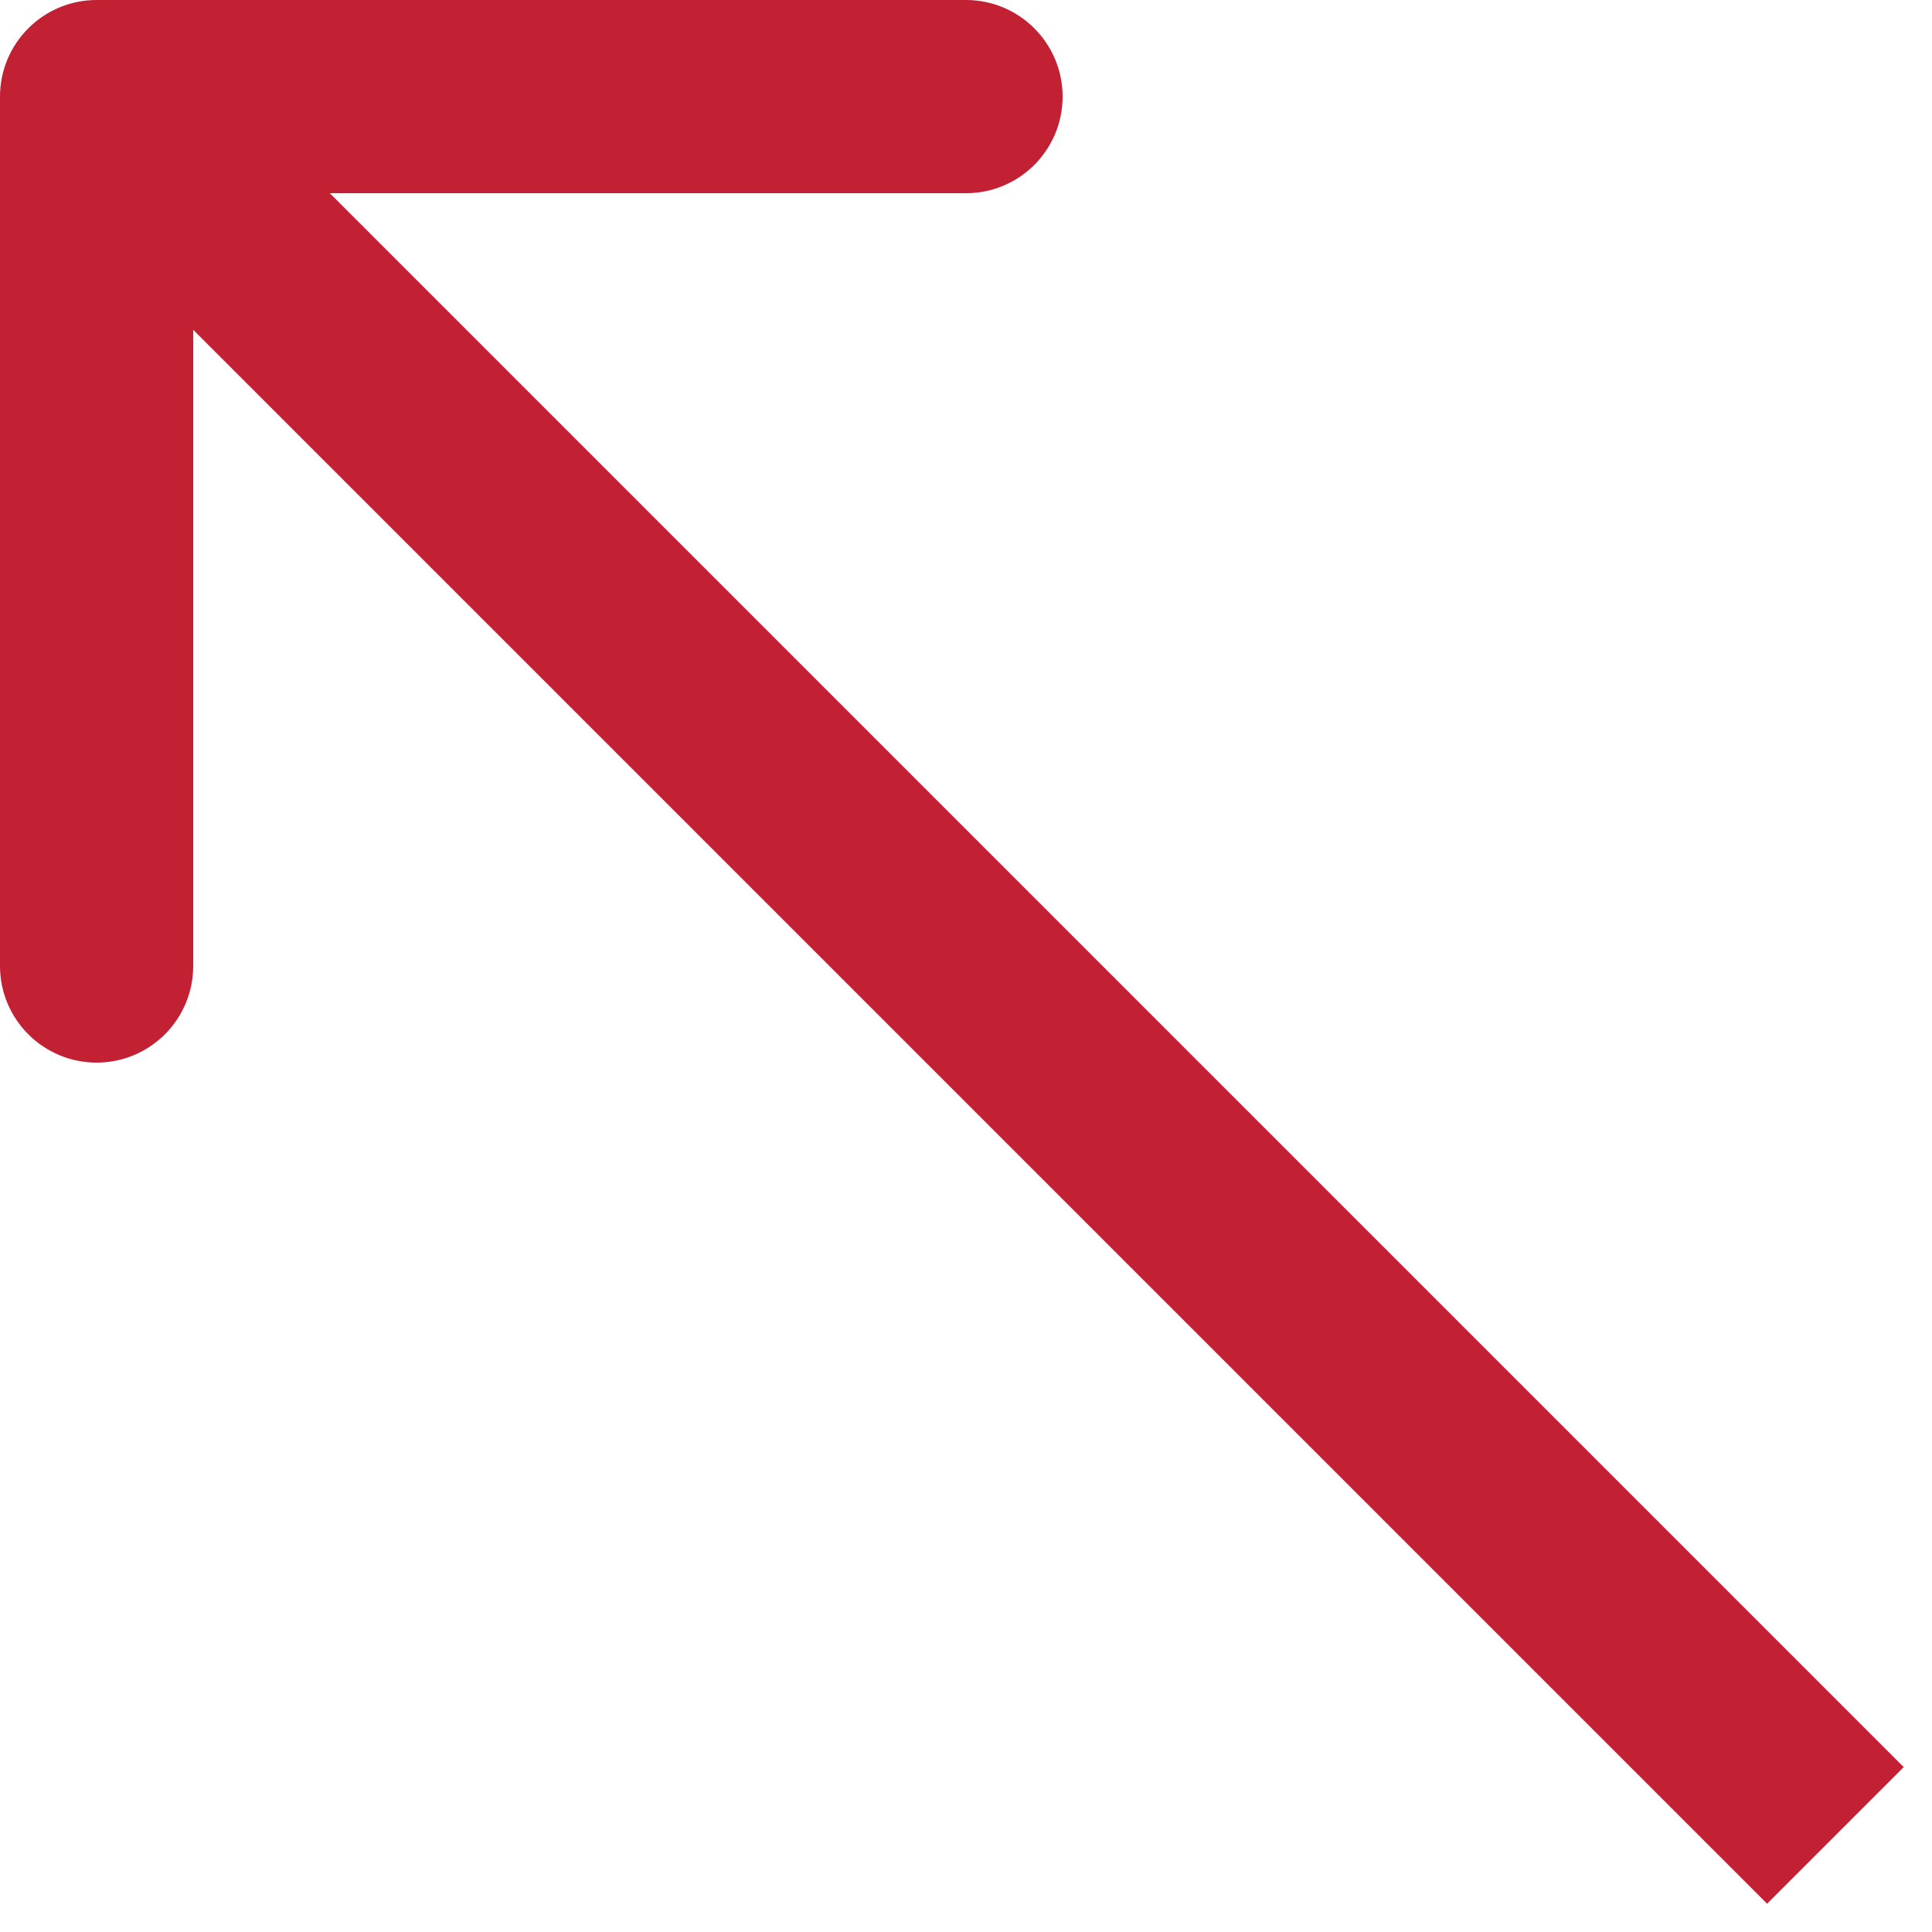 <svg width="20" height="20" viewBox="0 0 20 20" fill="none" xmlns="http://www.w3.org/2000/svg">
<path d="M1 -2.34208e-06C0.448 -2.0892e-06 -2.0892e-06 0.448 -2.34208e-06 1L-1.54129e-06 10C-1.87847e-06 10.552 0.448 11 1 11C1.552 11 2 10.552 2 10L2 2L10 2C10.552 2 11 1.552 11 1C11 0.448 10.552 -1.87847e-06 10 -1.54129e-06L1 -2.34208e-06ZM19.707 18.293L1.707 0.293L0.293 1.707L18.293 19.707L19.707 18.293Z" fill="#C22033"/>
</svg>
